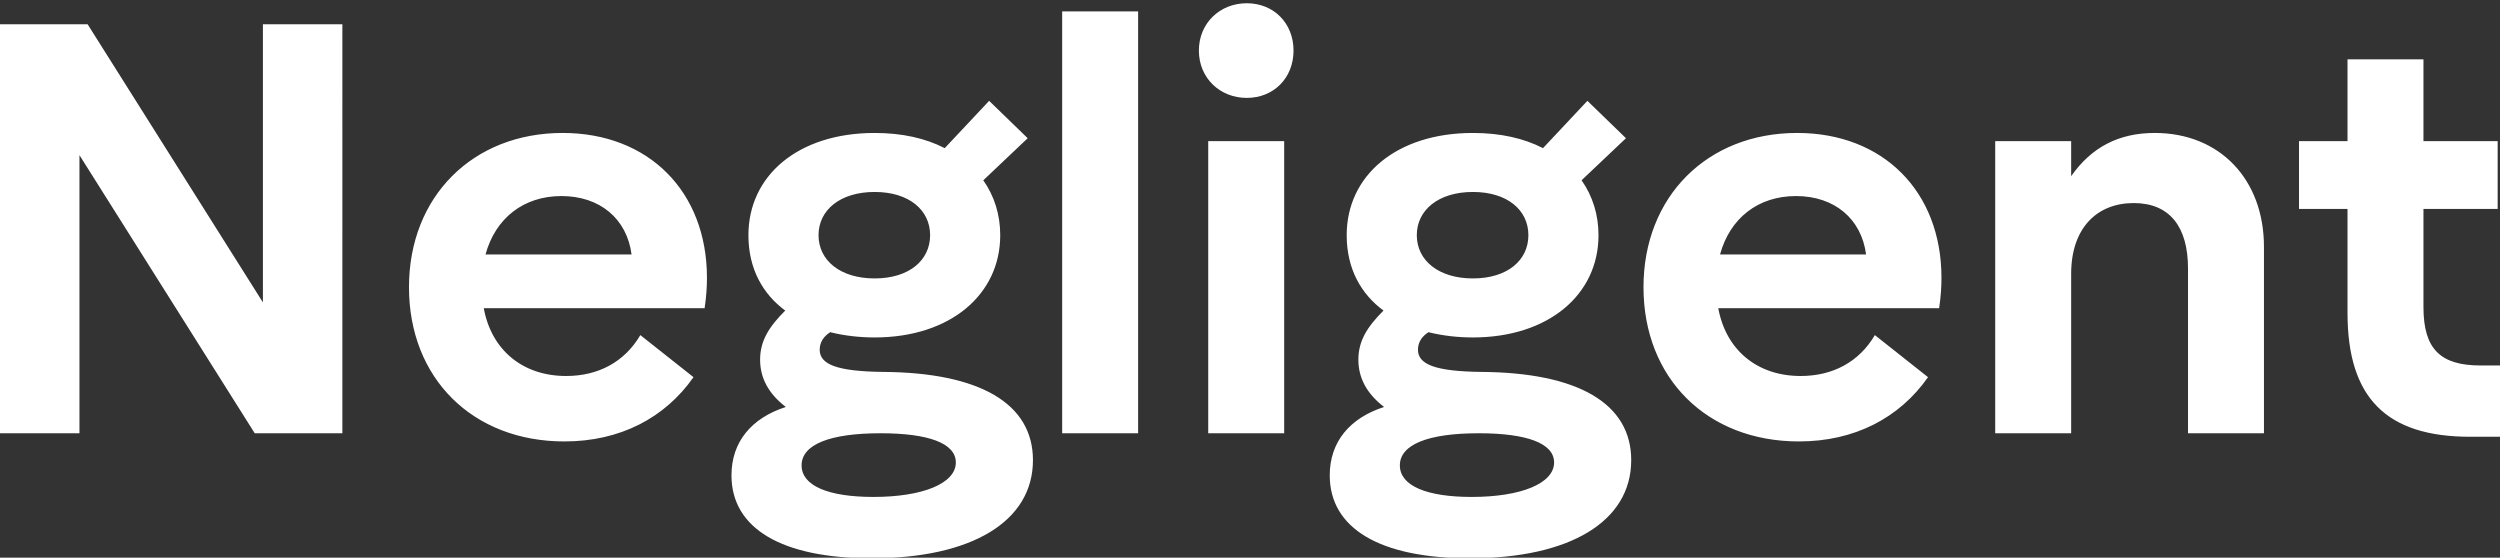 <svg xmlns="http://www.w3.org/2000/svg" xml:space="preserve" width="650" height="145" version="1.0" style="shape-rendering:geometricPrecision;text-rendering:geometricPrecision;image-rendering:optimizeQuality;fill-rule:evenodd;clip-rule:evenodd" viewBox="0 0 6500000 1450000">
  <rect x="0" y="0" width="6500000" height="1450000" fill="#333333" stroke="none"/>
  <defs>
    <style>
      .fil0{fill:#fff;fill-rule:nonzero}
    </style>
  </defs>
  <g id="Layer_x0020_1">
    <g id="_2161498981200">
      <path class="fil0" d="M0 1126470h206590V403400l455710 723070h227860V63140H683570v723060L227850 63140H0zM1467400 1147740c144300 0 261270-60770 335700-167100l-138230-109370c-41010 69880-109370 106330-192920 106330-113930 0-194430-68360-214180-176210h574200c4550-30370 6080-56200 6080-78990 0-224820-151910-376720-375210-376720-233940 0-399510 165570-399510 401030 0 236970 165570 401030 404070 401030zm-7600-638000c100260 0 170130 59240 182290 151900h-379760c25820-94180 98730-151900 197470-151900zM1945890 611520c0 88100 37980 153420 95710 195950-42540 42530-65330 78990-65330 127600 0 47090 21270 88100 66840 123040-89620 28860-141270 91140-141270 177730 0 138230 130640 215700 364570 215700 259760 0 419260-95690 419260-255190 0-147350-138230-227860-390400-229380-120000-1520-164050-19750-164050-57730 0-19740 10630-34930 27340-45570 36460 9120 75960 13680 115450 13680 195950 0 326590-110900 326590-265830 0-53170-15190-101780-44050-142800l115450-109370-100260-97220-115450 123040c-50120-25820-110890-39490-182280-39490-198990 0-328120 110890-328120 265840zm138240 598500c0-54690 74430-83550 205070-83550 124560 0 195960 25830 195960 75950 0 54690-86590 89620-214190 89620-116970 0-186840-28860-186840-82020zm44050-598500c0-65330 56210-112420 145830-112420s144310 47090 144310 112420c0 65310-54690 112400-144310 112400s-145830-47090-145830-112400zM2959100 1126470V29720h-197480v1096750zM3141380 1126470h197480V366950h-197480v759520zm100260-871930c69870 0 121520-51650 121520-123050 0-71390-51650-123040-121520-123040-69880 0-124560 51650-124560 123040 0 71400 54680 123050 124560 123050zM3501400 611520c0 88100 37970 153420 95700 195950-42530 42530-65320 78990-65320 127600 0 47090 21260 88100 66840 123040-89630 28860-141280 91140-141280 177730 0 138230 130650 215700 364580 215700 259750 0 419250-95690 419250-255190 0-147350-138230-227860-390390-229380-120010-1520-164060-19750-164060-57730 0-19740 10640-34930 27350-45570 36450 9120 75940 13680 115440 13680 195960 0 326600-110900 326600-265830 0-53170-15190-101780-44050-142800l115440-109370-100260-97220-115440 123040c-50130-25820-110890-39490-182290-39490-199000 0-328110 110890-328110 265840zm138230 598500c0-54690 74440-83550 205070-83550 124560 0 195960 25830 195960 75950 0 54690-86580 89620-214190 89620-116960 0-186840-28860-186840-82020zm44050-598500c0-65330 56210-112420 145830-112420 89630 0 144310 47090 144310 112420 0 65310-54680 112400-144310 112400-89620 0-145830-47090-145830-112400zM4677140 1147740c144310 0 261280-60770 335710-167100l-138240-109370c-41010 69880-109370 106330-192910 106330-113930 0-194440-68360-214190-176210h574200c4560-30370 6070-56200 6070-78990 0-224820-151900-376720-375200-376720-233930 0-399510 165570-399510 401030 0 236970 165580 401030 404070 401030zm-7600-638000c100260 0 170140 59240 182290 151900h-379760c25820-94180 98740-151900 197470-151900zM5688830 1126470h197470V641890c0-176210-115450-296210-284060-296210-92660 0-164060 36460-217220 112410v-91140h-197480v759520h197480V711770c0-118490 66840-183810 162540-183810 94170 0 141270 62280 141270 170140v428370zM5977440 543160h126090v270380c0 220270 100250 322050 319000 322050h77470V950260h-50130c-104810 0-148870-42530-148870-151900V543160h192920V366950h-192920V154280h-197470v212670h-126090v176210z"/>
    </g>
  </g>
</svg>
